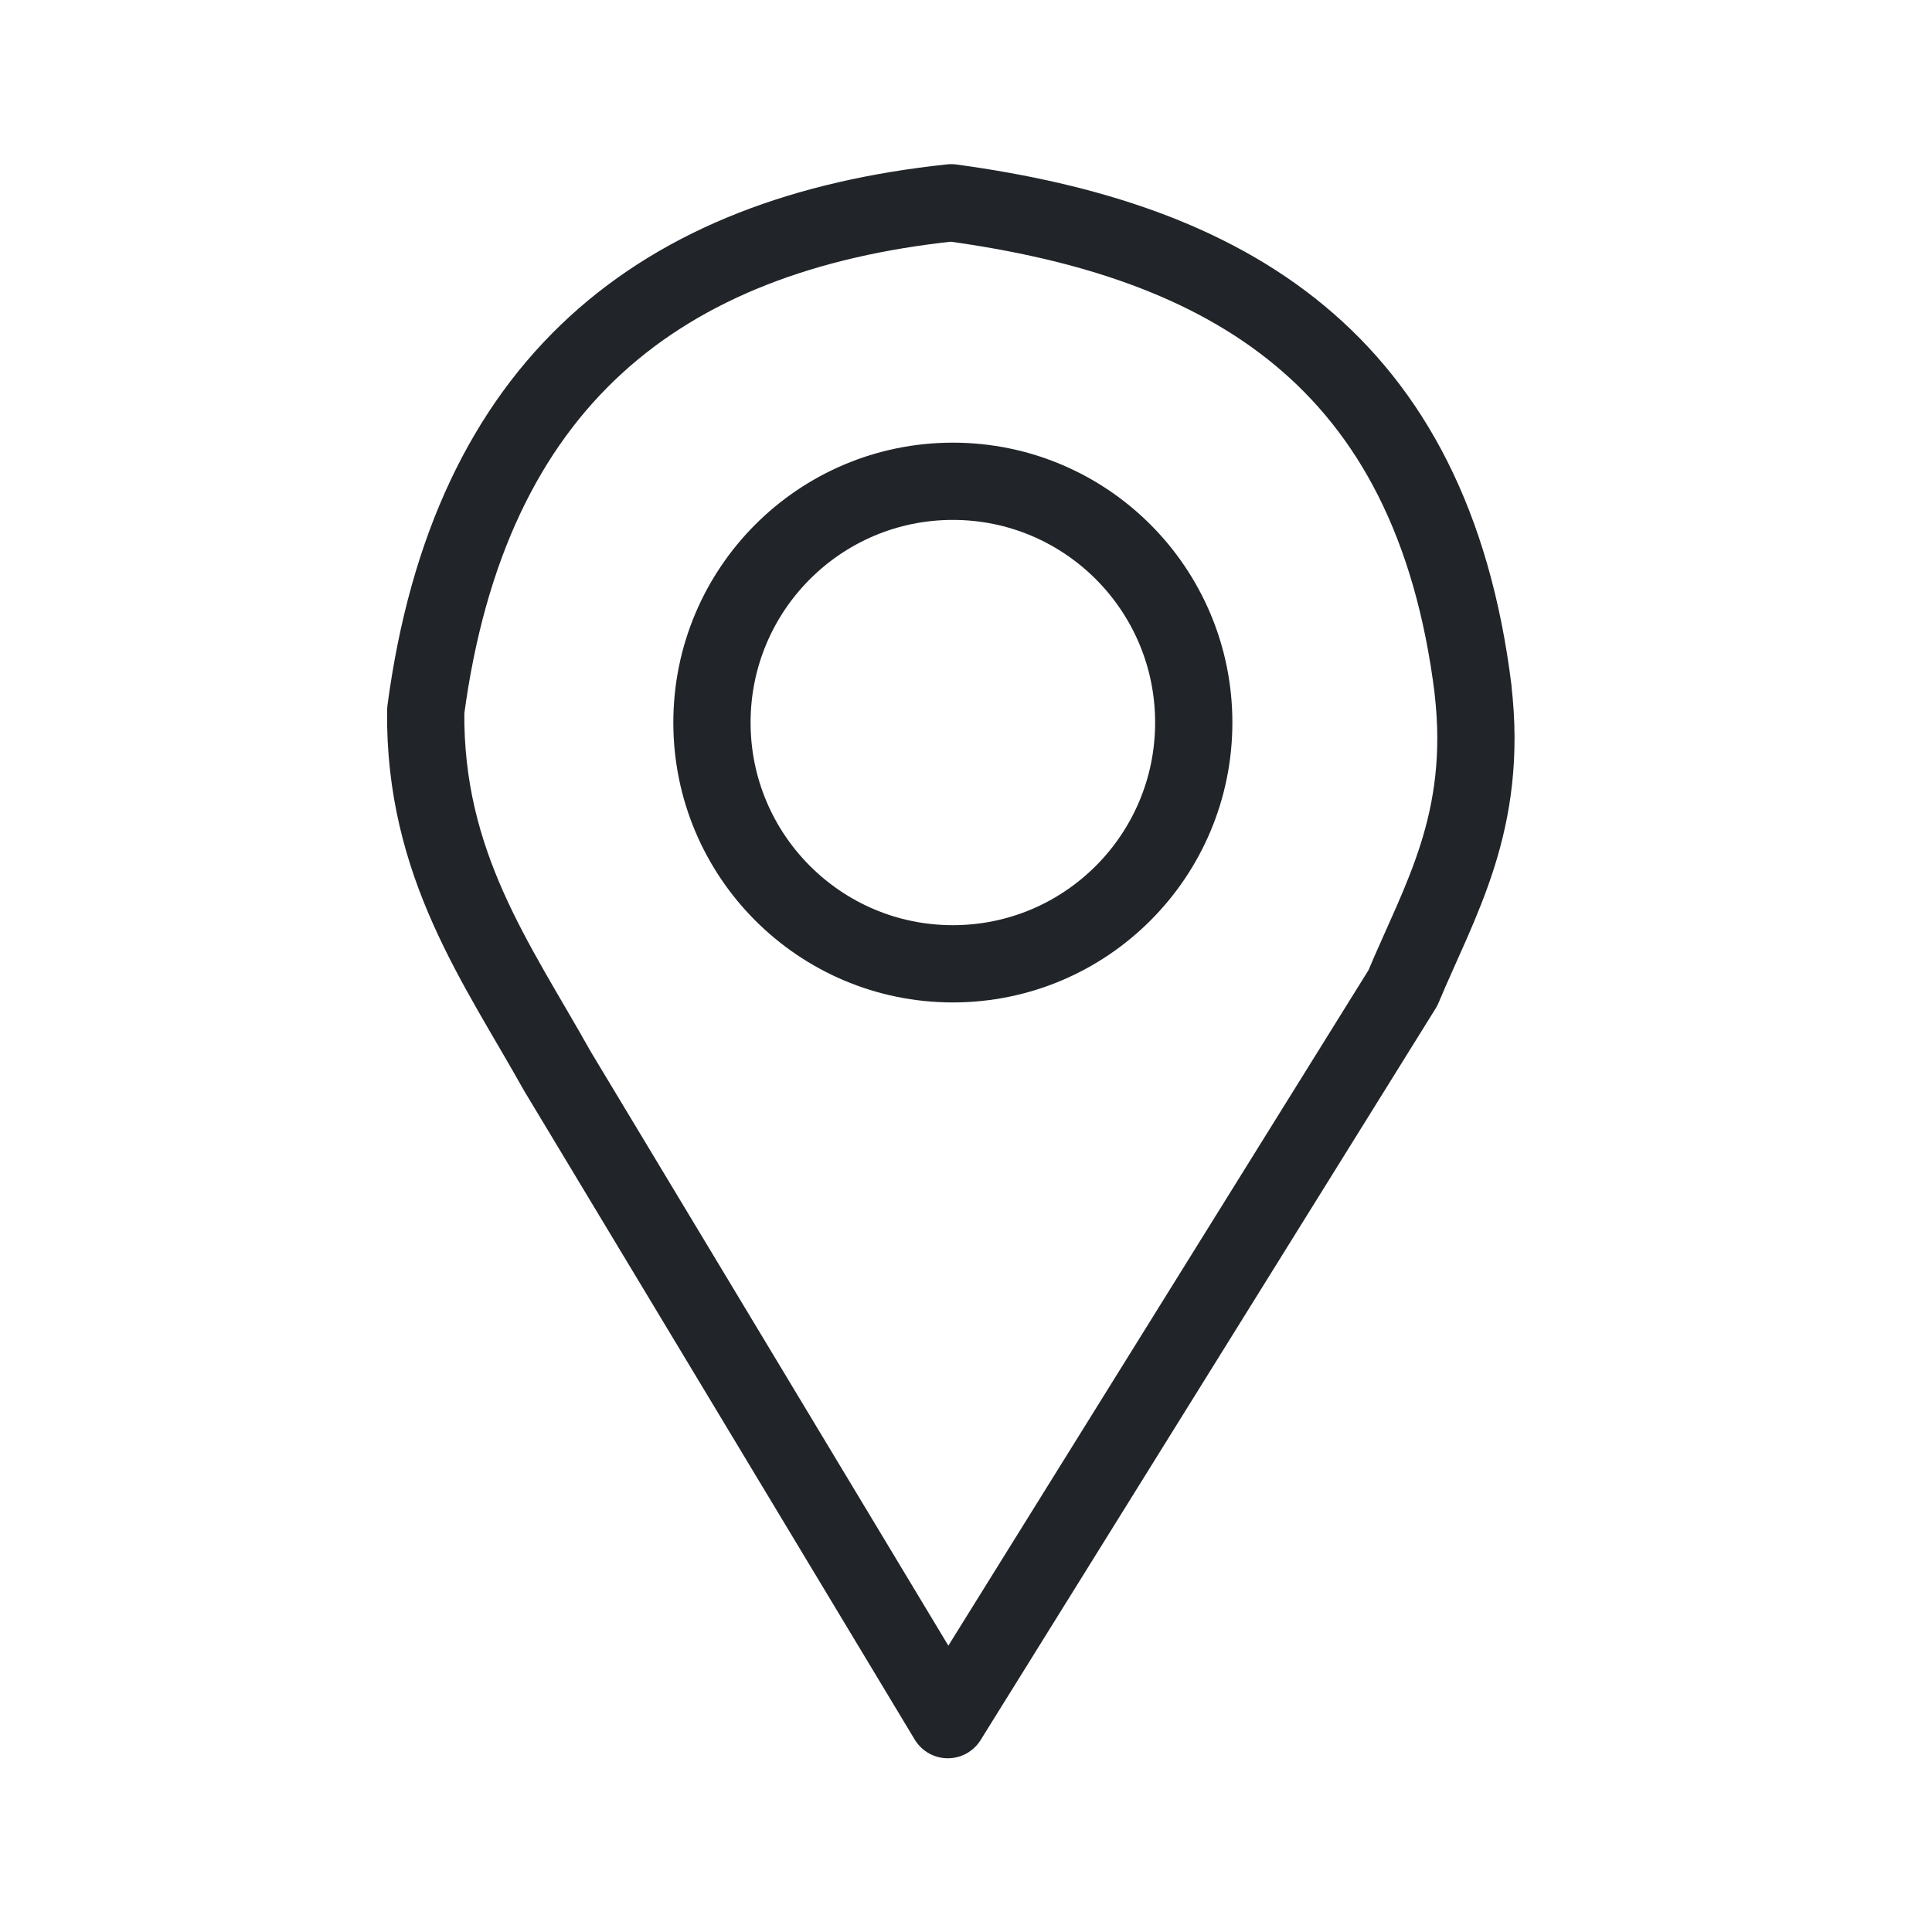 <?xml version="1.0" encoding="UTF-8"?>
<!-- Created with Inkscape (http://www.inkscape.org/) -->
<svg width="100" height="100" version="1.1" viewBox="0 0 26.458 26.458" xml:space="preserve"
     xmlns="http://www.w3.org/2000/svg"><ellipse cx="13.049" cy="9.895" rx="3.299" ry="3.304" fill="none" stroke="#212529" stroke-width="1.058"/>
    <path d="m20.173 9.441c-0.566-4.545-3.376-6.152-7.146-6.664-3.989 0.422-6.598 2.456-7.197 6.956-0.023 2.107 0.977 3.458 1.804 4.937l5.346 8.88 6.232-10.02c0.504-1.205 1.171-2.27 0.96-4.089z"
          fill="none" stroke="#212529" stroke-linecap="round" stroke-linejoin="round" stroke-width="1.058"/></svg>
